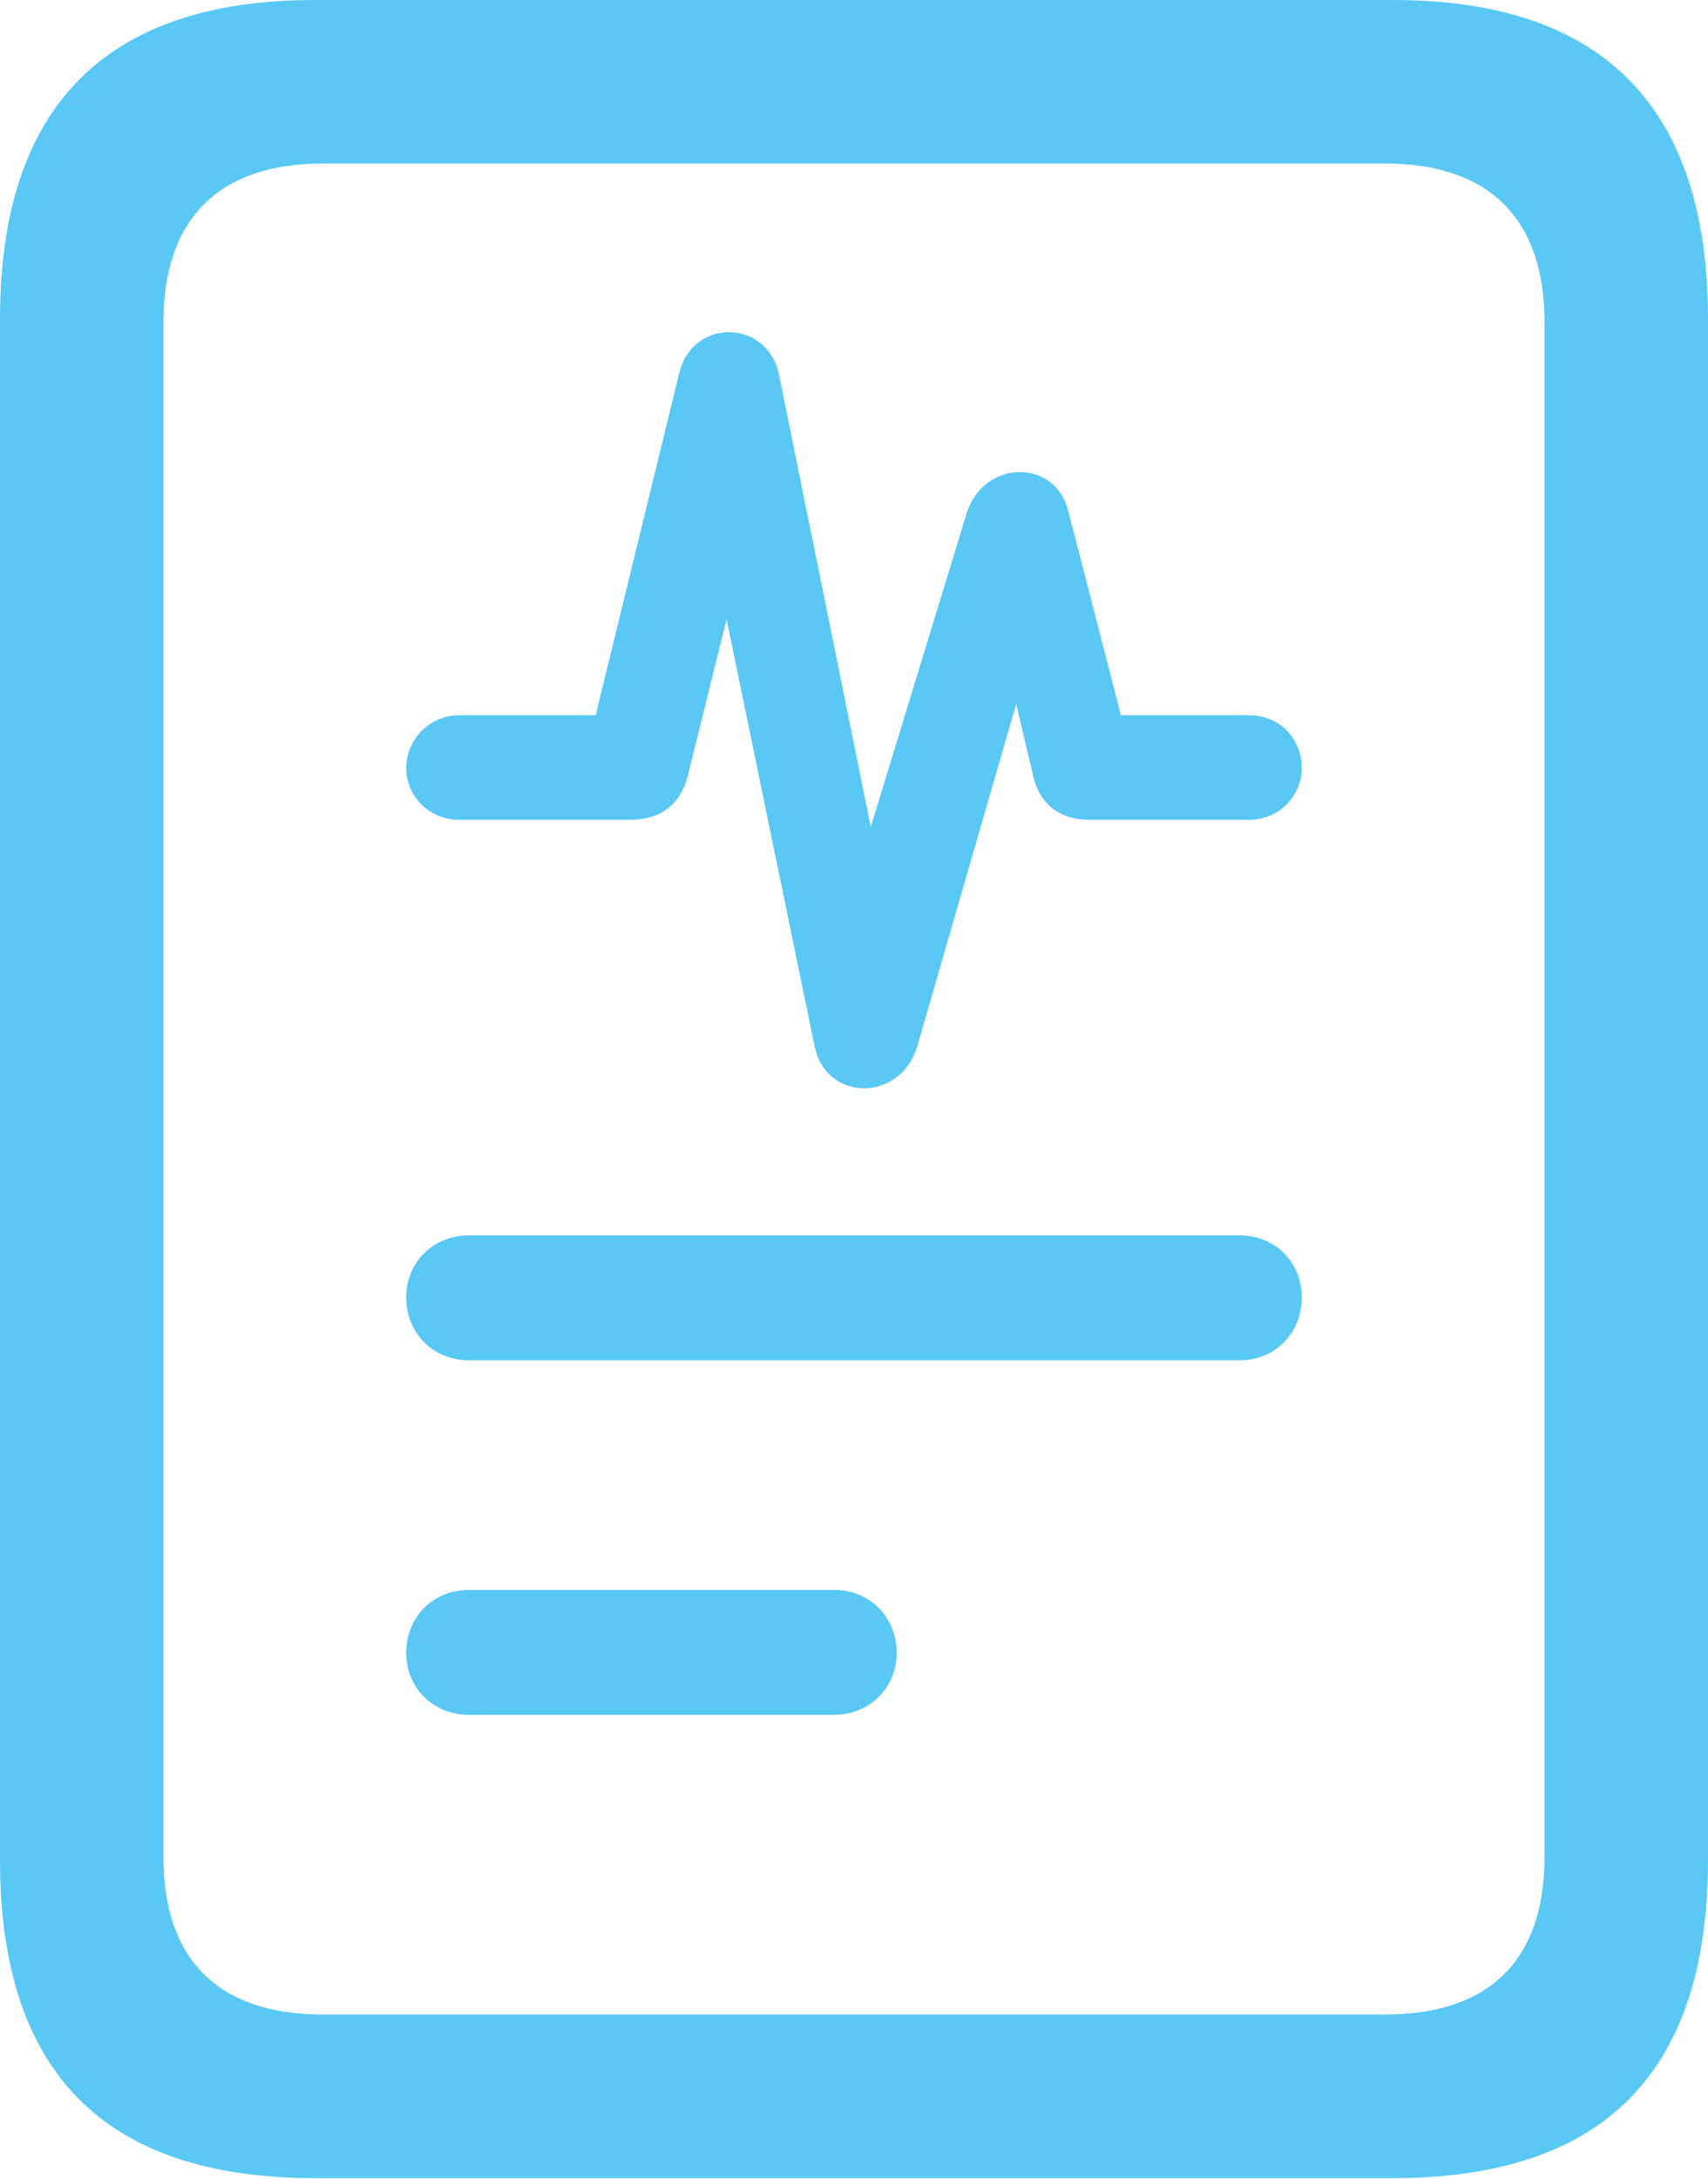 <?xml version="1.0" encoding="UTF-8"?>
<!--Generator: Apple Native CoreSVG 175.5-->
<!DOCTYPE svg
PUBLIC "-//W3C//DTD SVG 1.1//EN"
       "http://www.w3.org/Graphics/SVG/1.1/DTD/svg11.dtd">
<svg version="1.1" xmlns="http://www.w3.org/2000/svg" xmlns:xlink="http://www.w3.org/1999/xlink" width="20.532" height="26.184">
 <g>
  <rect height="26.184" opacity="0" width="20.532" x="0" y="0"/>
  <path d="M5.518 9.851L7.581 9.851C7.947 9.851 8.179 9.656 8.264 9.338L9.314 5.103L8.252 5.103L9.79 12.561C9.924 13.245 10.815 13.245 11.023 12.585L12.756 6.592L11.768 6.567L12.415 9.302C12.488 9.656 12.732 9.851 13.098 9.851L15.015 9.851C15.369 9.851 15.649 9.57 15.649 9.229C15.649 8.875 15.381 8.594 15.015 8.594L13.22 8.594L13.538 8.838L12.842 6.14C12.683 5.505 11.829 5.518 11.621 6.165L9.851 11.951L10.877 11.951L9.363 4.492C9.216 3.833 8.325 3.821 8.166 4.48L7.068 8.972L7.434 8.594L5.518 8.594C5.164 8.594 4.883 8.887 4.883 9.229C4.883 9.57 5.164 9.851 5.518 9.851ZM5.64 16.345L14.905 16.345C15.332 16.345 15.649 16.016 15.649 15.588C15.649 15.173 15.332 14.844 14.905 14.844L5.64 14.844C5.2 14.844 4.883 15.173 4.883 15.588C4.883 16.016 5.2 16.345 5.64 16.345ZM5.64 20.605L10.022 20.605C10.461 20.605 10.779 20.276 10.779 19.861C10.779 19.434 10.461 19.104 10.022 19.104L5.64 19.104C5.2 19.104 4.883 19.434 4.883 19.861C4.883 20.276 5.2 20.605 5.64 20.605ZM0 22.351C0 24.902 1.257 26.172 3.784 26.172L16.748 26.172C19.275 26.172 20.532 24.902 20.532 22.351L20.532 3.833C20.532 1.294 19.275 0 16.748 0L3.784 0C1.257 0 0 1.294 0 3.833ZM1.965 22.314L1.965 3.87C1.965 2.649 2.612 1.965 3.882 1.965L16.65 1.965C17.92 1.965 18.567 2.649 18.567 3.87L18.567 22.314C18.567 23.535 17.92 24.206 16.65 24.206L3.882 24.206C2.612 24.206 1.965 23.535 1.965 22.314Z" fill="#5ac8f5"/>
 </g>
</svg>
